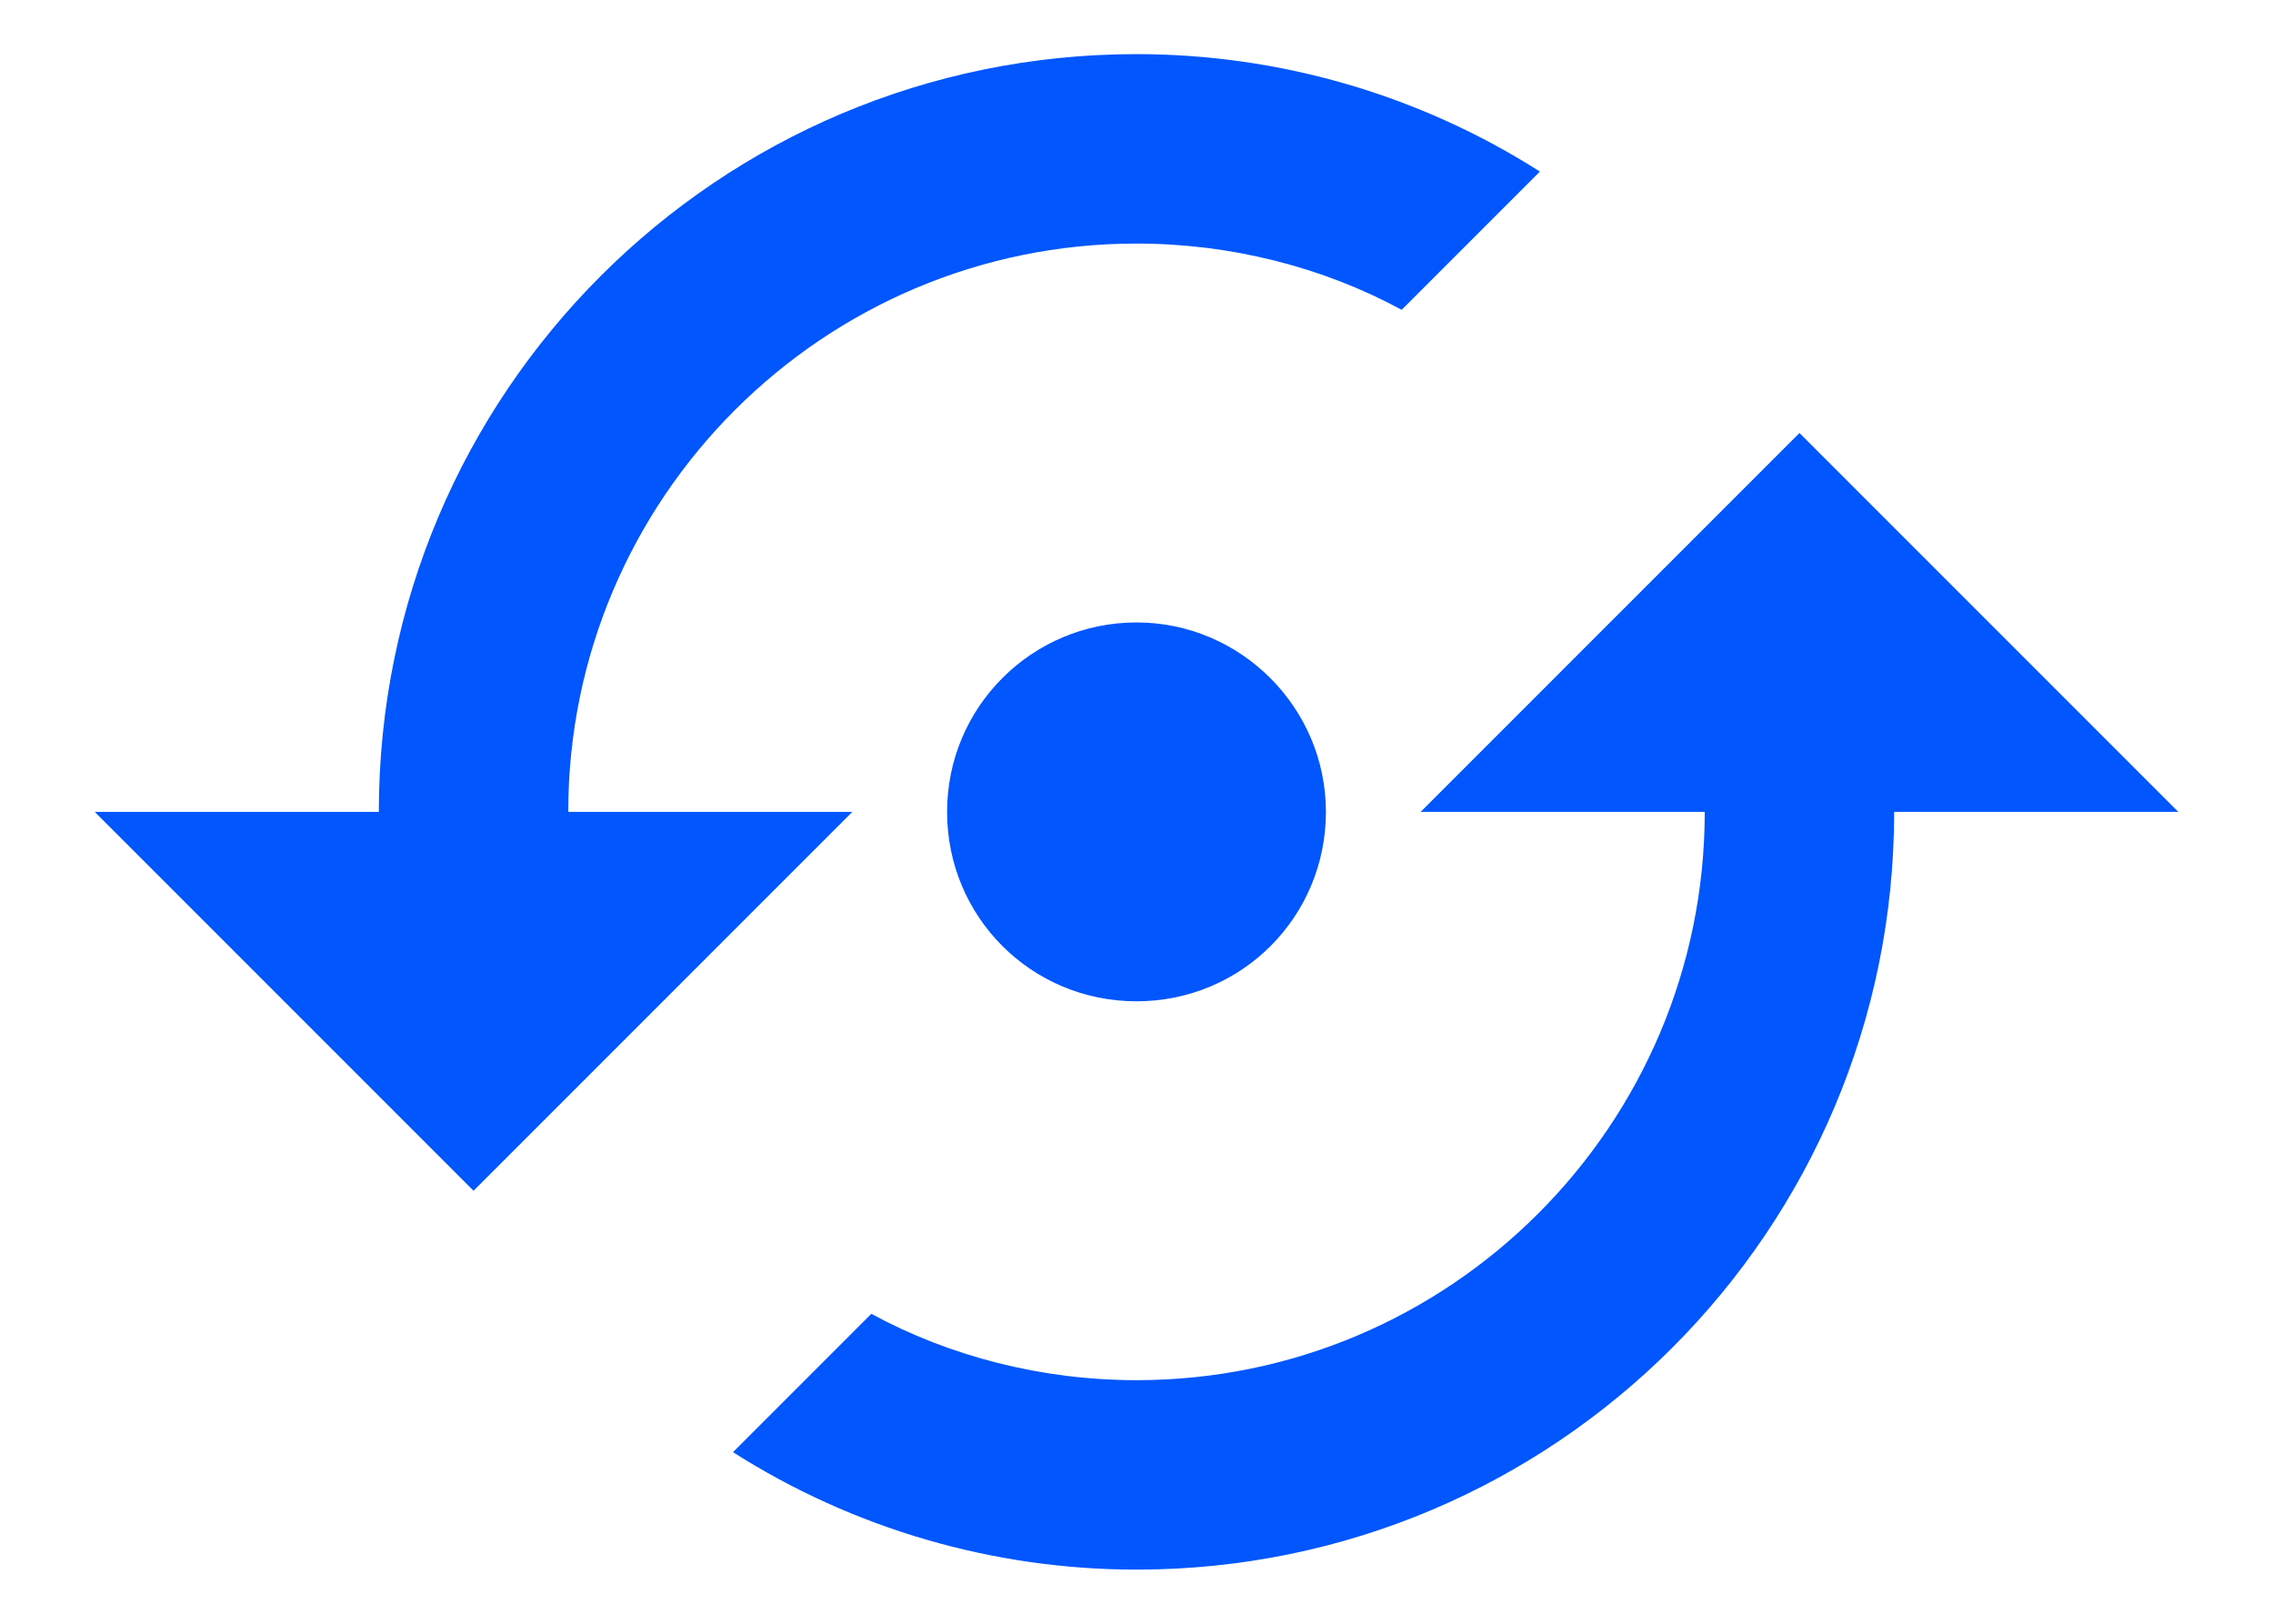 <svg width="21" height="15" viewBox="0 0 21 15" fill="none" xmlns="http://www.w3.org/2000/svg">
<path d="M16.625 4L13.125 7.5H15.75C15.75 10.396 13.396 12.75 10.5 12.75C9.625 12.75 8.776 12.531 8.05 12.137L6.772 13.415C7.886 14.124 9.18 14.5 10.5 14.5C14.367 14.5 17.5 11.367 17.5 7.5H20.125M5.25 7.5C5.25 4.604 7.604 2.25 10.5 2.25C11.375 2.25 12.224 2.469 12.95 2.862L14.227 1.585C13.114 0.876 11.82 0.5 10.5 0.5C6.633 0.5 3.5 3.632 3.5 7.5H0.875L4.375 11L7.875 7.5M12.25 7.5C12.25 8.471 11.471 9.25 10.5 9.25C9.529 9.25 8.75 8.471 8.75 7.5C8.75 6.529 9.537 5.75 10.5 5.75C11.463 5.75 12.25 6.537 12.25 7.5Z" fill="#0157FD"/>
</svg>
